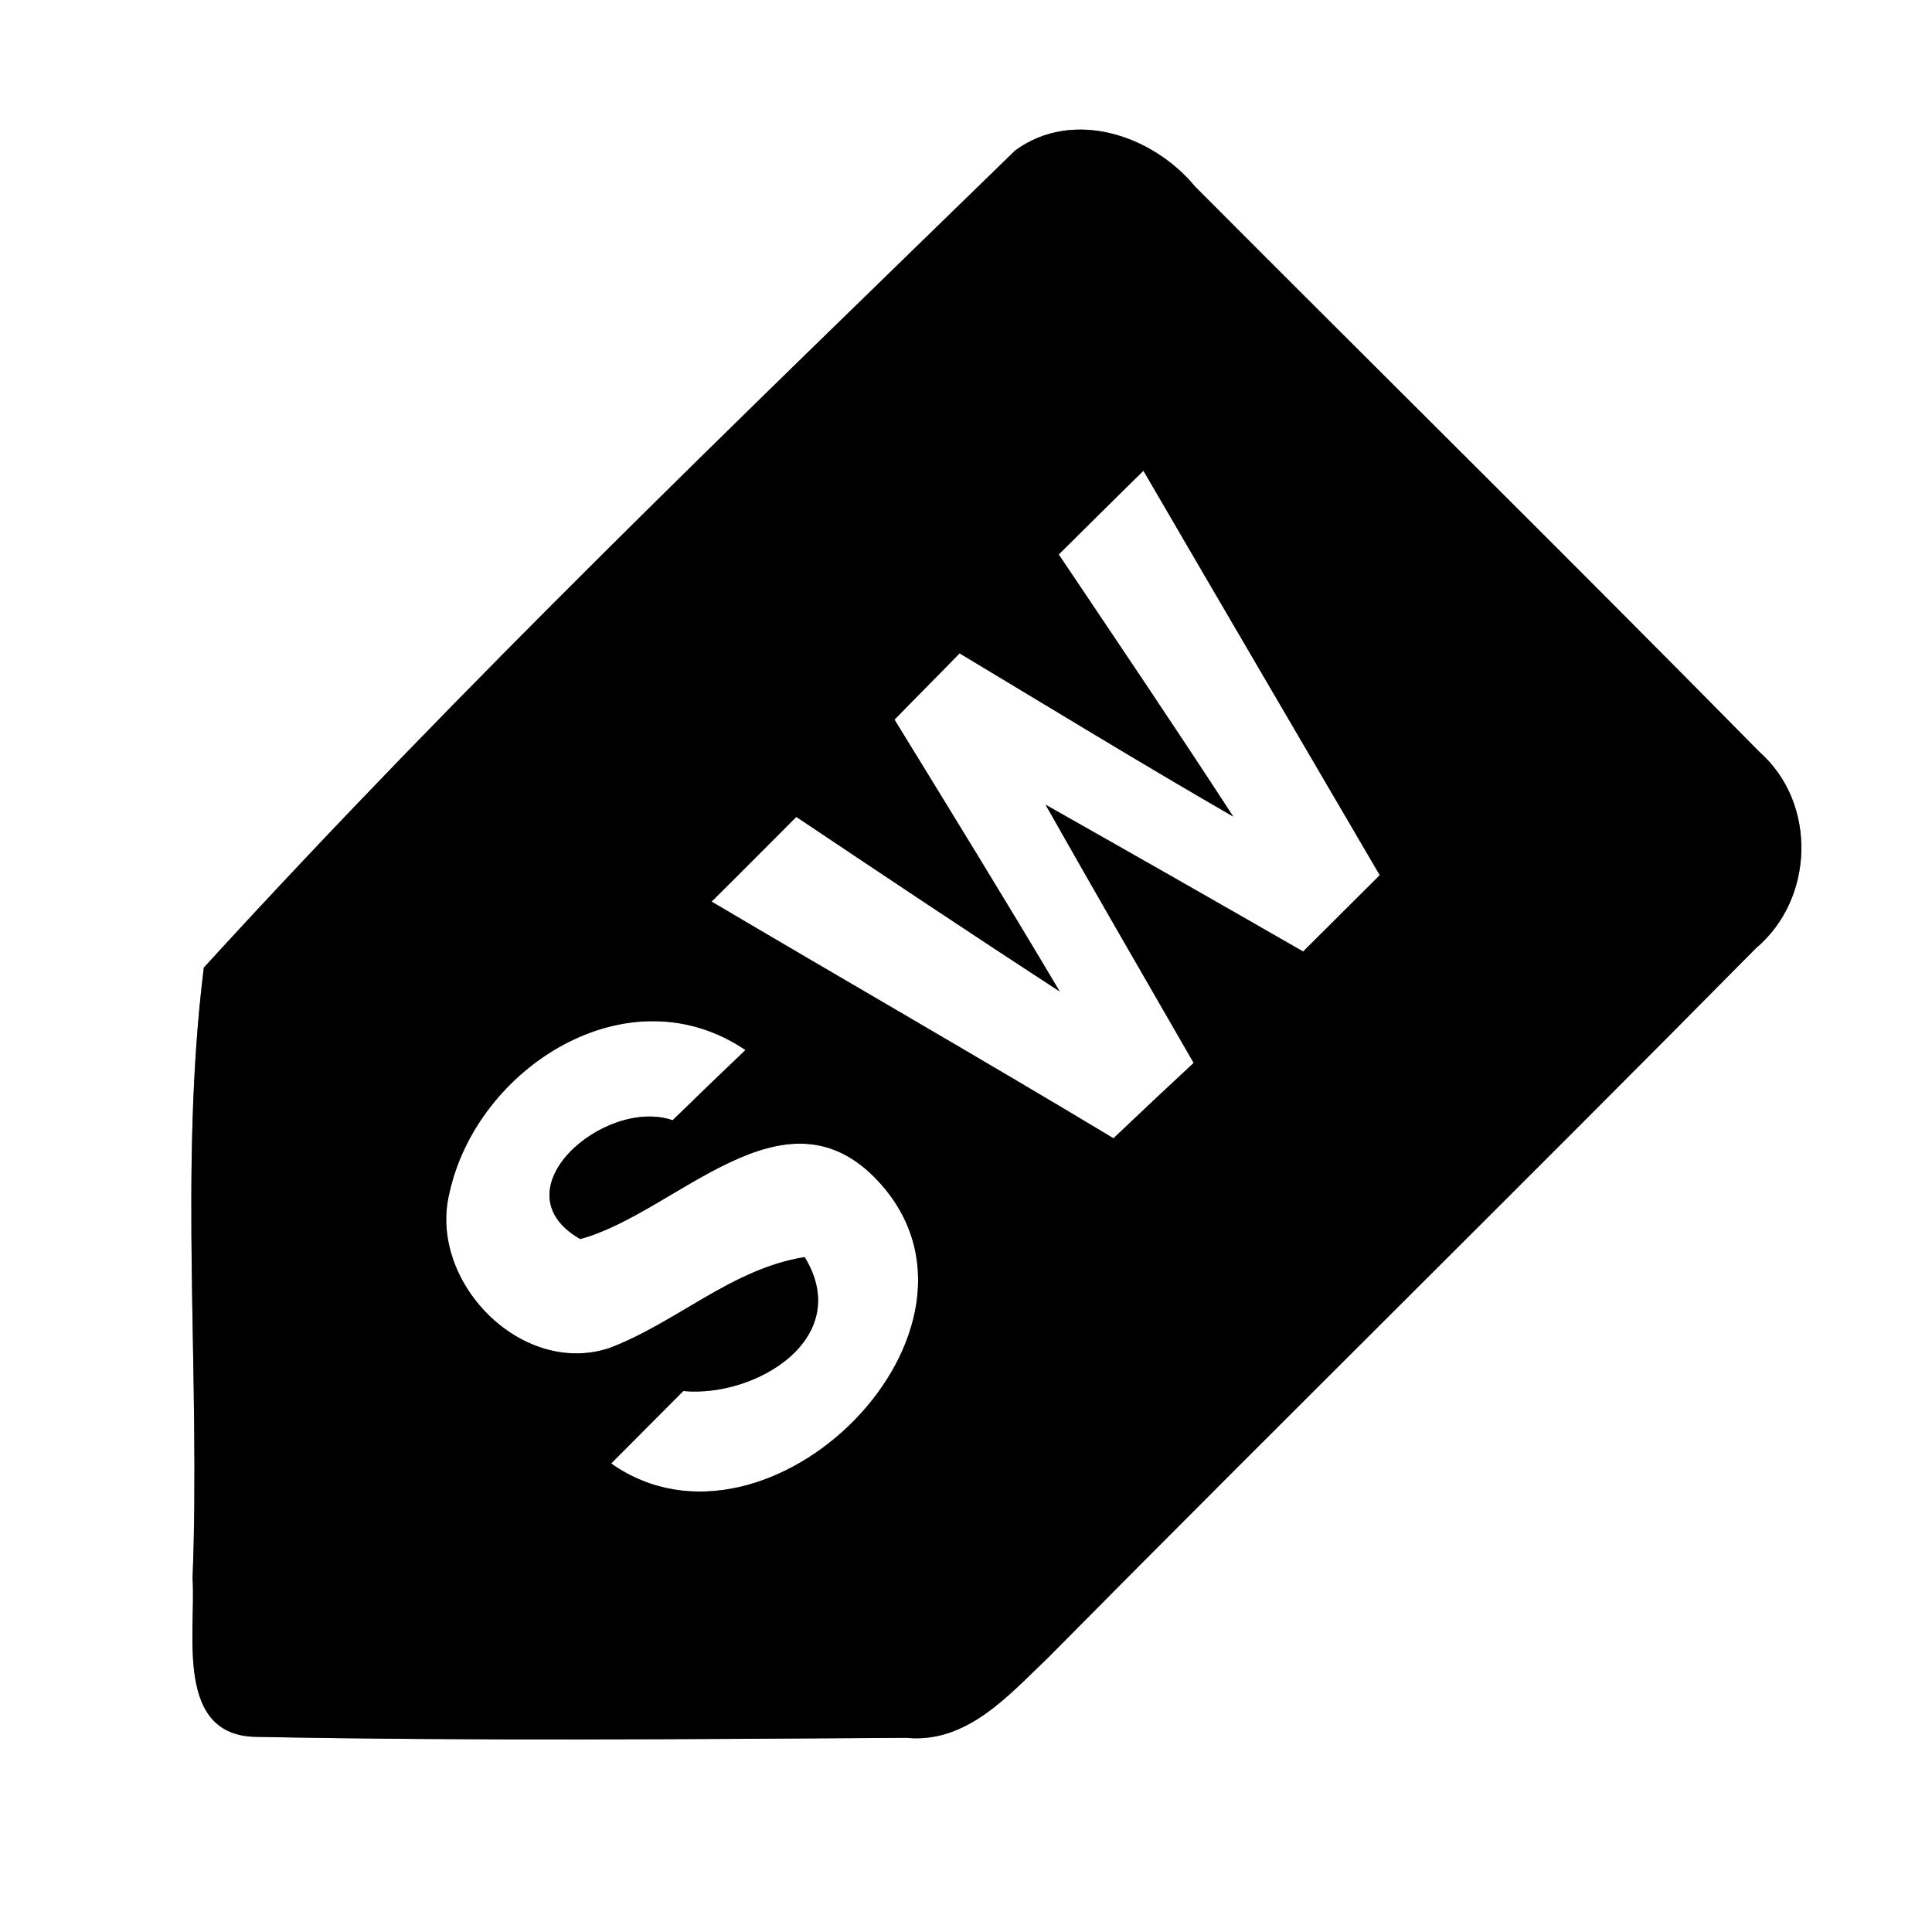 <?xml version="1.0" encoding="UTF-8" ?>
<!DOCTYPE svg PUBLIC "-//W3C//DTD SVG 1.1//EN" "http://www.w3.org/Graphics/SVG/1.1/DTD/svg11.dtd">
<svg width="60pt" height="60pt" viewBox="0 0 60 60" version="1.1" xmlns="http://www.w3.org/2000/svg">
<rect x="0" y="0" width="60" height="60" fill="#808080" stroke="none"/>
<g id="#ffffffff">
<path fill="#ffffff" opacity="1.00" d=" M 0.00 0.00 L 60.00 0.00 L 60.00 60.00 L 0.00 60.00 L 0.00 0.00 M 31.53 4.67 C 23.01 12.97 14.35 21.27 6.33 30.05 C 5.55 36.31 6.23 42.71 5.98 49.02 C 6.09 50.72 5.41 53.94 8.00 53.94 C 14.71 54.07 21.43 54.01 28.15 53.97 C 30.03 54.15 31.32 52.65 32.54 51.49 C 39.84 44.11 47.24 36.83 54.53 29.45 C 56.35 27.92 56.44 24.94 54.64 23.35 C 48.84 17.46 42.95 11.65 37.11 5.79 C 35.80 4.20 33.33 3.36 31.53 4.67 Z" />
<path fill="#ffffff" opacity="1.00" d=" M 32.88 17.22 C 33.76 16.35 34.63 15.48 35.51 14.62 C 37.95 18.81 40.40 22.99 42.85 27.18 C 42.06 27.97 41.26 28.76 40.47 29.55 C 37.81 28.02 35.14 26.50 32.47 24.99 C 33.99 27.68 35.53 30.34 37.07 33.01 C 36.23 33.79 35.40 34.57 34.58 35.35 C 30.44 32.86 26.26 30.46 22.10 28.00 C 22.98 27.13 23.85 26.25 24.73 25.37 C 27.45 27.19 30.17 29.01 32.91 30.79 C 31.23 27.96 29.50 25.15 27.78 22.35 C 28.28 21.83 29.30 20.81 29.80 20.29 C 32.63 21.99 35.44 23.71 38.30 25.36 C 36.52 22.62 34.70 19.93 32.88 17.22 Z" />
<path fill="#ffffff" opacity="1.00" d=" M 13.96 37.04 C 14.81 33.16 19.50 30.14 23.15 32.61 C 22.58 33.15 21.45 34.24 20.89 34.79 C 18.77 34.06 15.40 36.98 18.02 38.48 C 21.01 37.67 24.35 33.53 27.28 36.69 C 31.51 41.26 23.89 48.91 18.98 45.45 C 19.54 44.89 20.66 43.76 21.22 43.20 C 23.48 43.41 26.53 41.56 24.99 39.04 C 22.72 39.40 21.01 41.08 18.91 41.87 C 16.16 42.76 13.28 39.77 13.96 37.04 Z" />
</g>
<g id="#000000ff">
<path fill="#000000" opacity="1.00" d=" M 31.53 4.67 C 33.33 3.36 35.80 4.20 37.11 5.79 C 42.95 11.65 48.84 17.46 54.64 23.35 C 56.44 24.94 56.35 27.92 54.53 29.45 C 47.24 36.83 39.84 44.11 32.54 51.49 C 31.32 52.65 30.03 54.15 28.15 53.97 C 21.43 54.01 14.71 54.07 8.00 53.94 C 5.41 53.94 6.09 50.72 5.98 49.02 C 6.23 42.71 5.55 36.31 6.33 30.05 C 14.35 21.27 23.01 12.97 31.53 4.67 M 32.88 17.22 C 34.70 19.93 36.52 22.62 38.30 25.36 C 35.44 23.71 32.63 21.99 29.80 20.29 C 29.30 20.81 28.28 21.83 27.78 22.35 C 29.50 25.15 31.23 27.96 32.91 30.79 C 30.17 29.01 27.45 27.19 24.73 25.37 C 23.85 26.25 22.98 27.13 22.10 28.00 C 26.26 30.46 30.44 32.86 34.58 35.35 C 35.40 34.57 36.23 33.79 37.07 33.01 C 35.53 30.34 33.99 27.68 32.47 24.99 C 35.14 26.50 37.81 28.02 40.47 29.55 C 41.26 28.76 42.06 27.97 42.85 27.18 C 40.40 22.99 37.95 18.81 35.51 14.62 C 34.63 15.48 33.76 16.35 32.88 17.22 M 13.96 37.04 C 13.28 39.77 16.16 42.76 18.91 41.87 C 21.01 41.08 22.72 39.40 24.99 39.04 C 26.53 41.56 23.48 43.41 21.22 43.20 C 20.66 43.76 19.54 44.89 18.98 45.45 C 23.89 48.91 31.51 41.26 27.28 36.69 C 24.35 33.53 21.01 37.67 18.02 38.48 C 15.40 36.98 18.77 34.06 20.89 34.79 C 21.45 34.24 22.58 33.15 23.15 32.61 C 19.50 30.14 14.81 33.16 13.96 37.04 Z" />
</g>
</svg>
